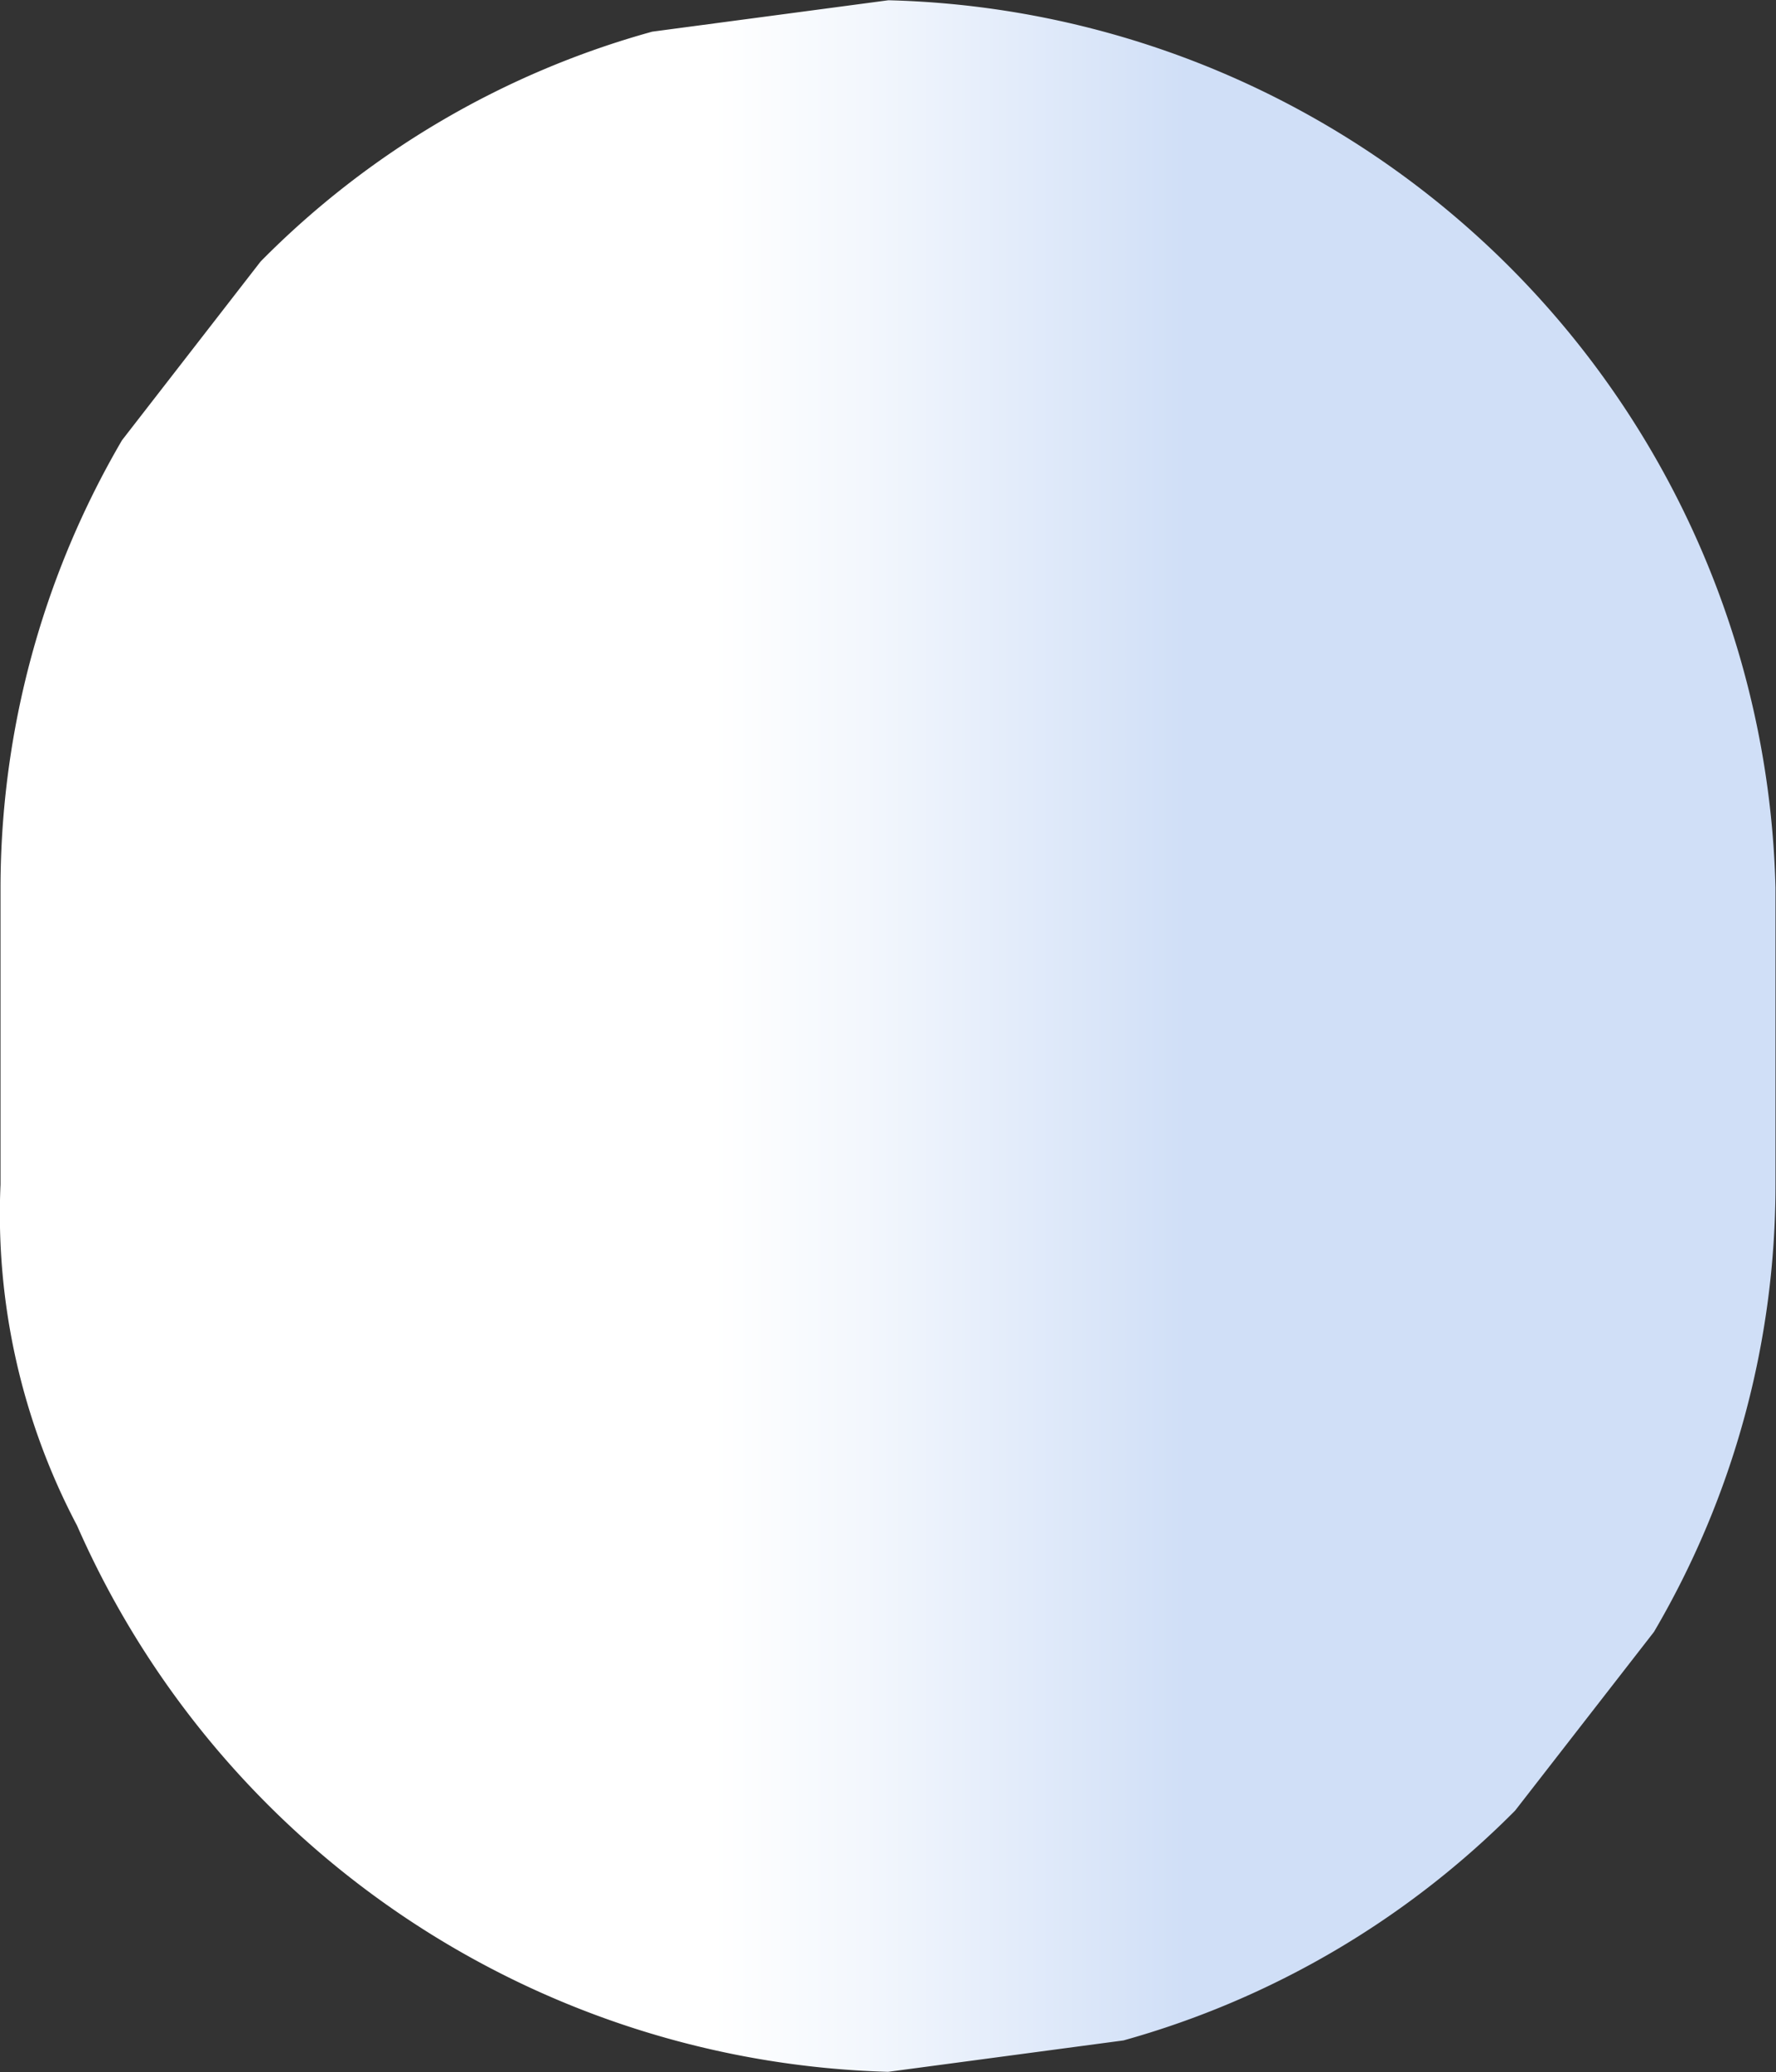 <svg id="Group_790" data-name="Group 790" xmlns="http://www.w3.org/2000/svg" xmlns:xlink="http://www.w3.org/1999/xlink" width="6.957" height="8.116" viewBox="0 0 6.957 8.116">
  <rect x="0" y="0" width="6.957" height="8.116" fill="#333333" stroke="none"/>
  <defs>
    <linearGradient id="linear-gradient" x1="0.667" y1="0.5" x2="0.333" y2="0.5" gradientUnits="objectBoundingBox">
      <stop offset="0.002" stop-color="#d0dff7"/>
      <stop offset="0.091" stop-color="#d6e3f8"/>
      <stop offset="0.537" stop-color="#f3f7fd"/>
      <stop offset="0.791" stop-color="#fff"/>
    </linearGradient>
  </defs>
  <path id="Path_4271" data-name="Path 4271" d="M1080.013,393.689v1.161a2.615,2.615,0,0,0,.3,1.336,3.58,3.58,0,0,0,3.177,2.139l.922-.123a3.478,3.478,0,0,0,1.534-.9l.544-.7a3.455,3.455,0,0,0,.476-1.754v-1.161a3.565,3.565,0,0,0-3.475-3.475l-.925.123a3.445,3.445,0,0,0-1.534.9l-.543.7a3.479,3.479,0,0,0-.476,1.754Z" transform="translate(-1080.011 -390.211)" fill="url(#linear-gradient)"/>
</svg>
